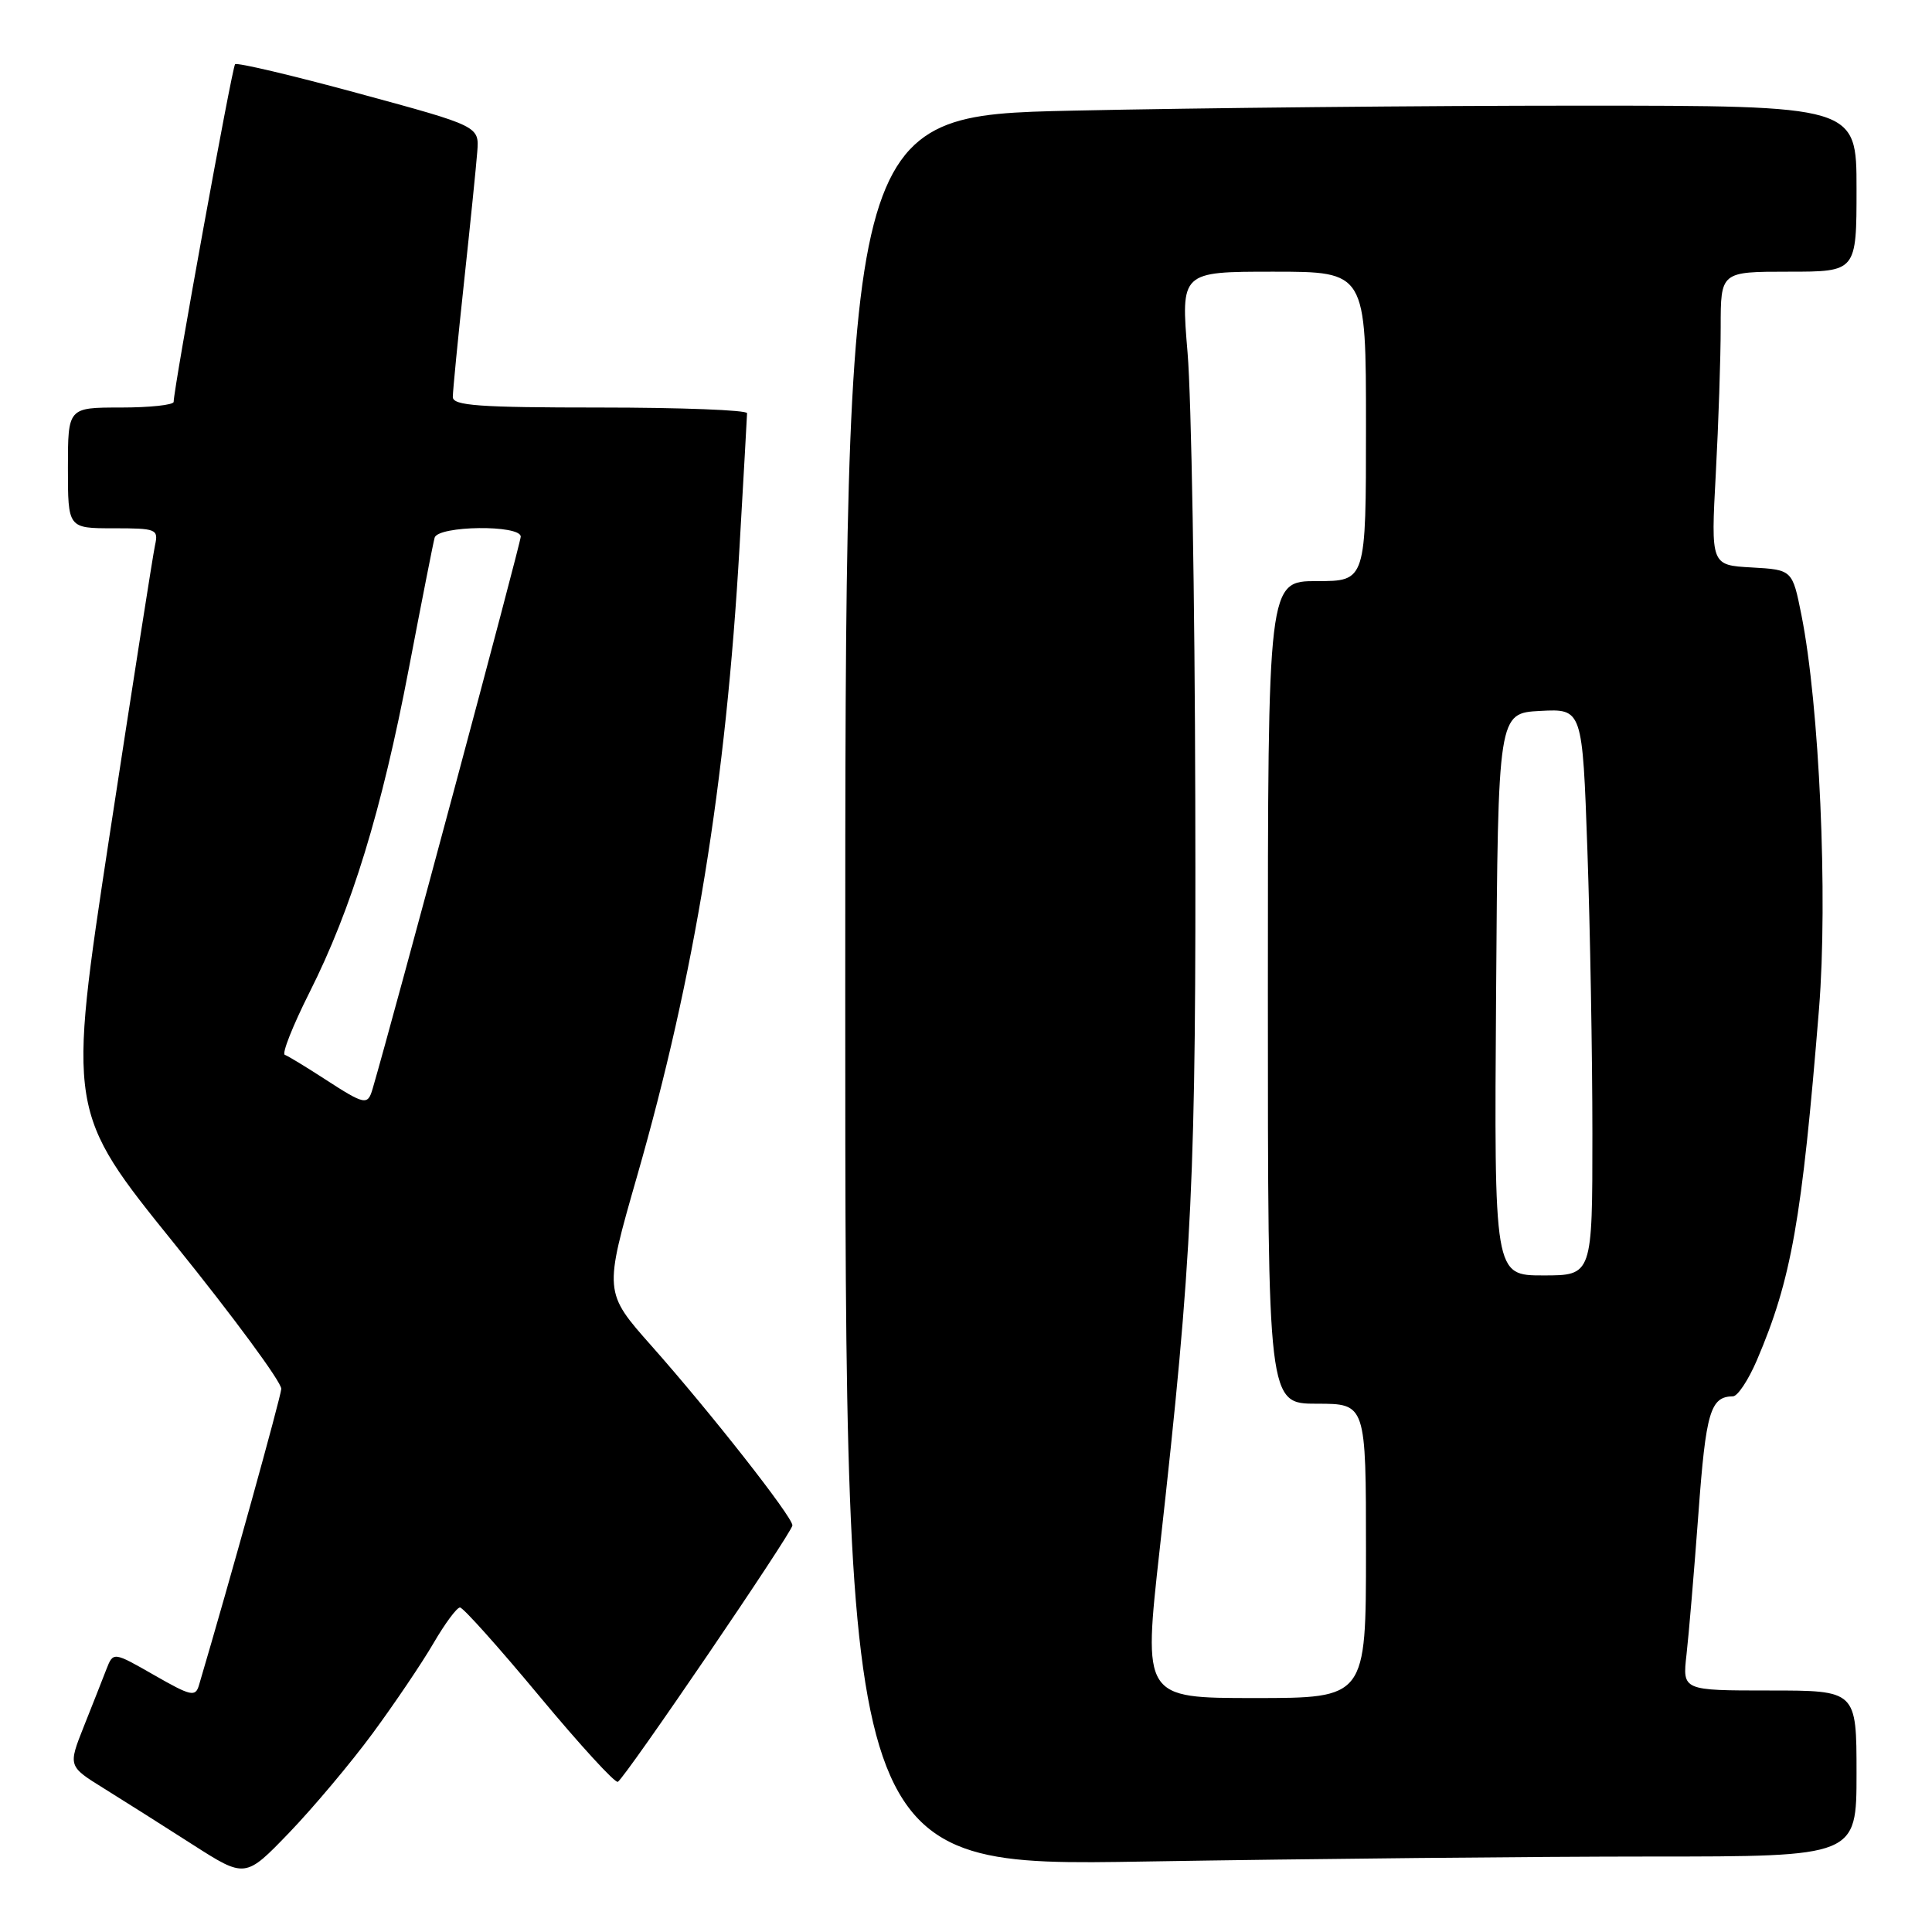 <?xml version="1.0" encoding="UTF-8" standalone="no"?>
<!DOCTYPE svg PUBLIC "-//W3C//DTD SVG 1.1//EN" "http://www.w3.org/Graphics/SVG/1.1/DTD/svg11.dtd" >
<svg xmlns="http://www.w3.org/2000/svg" xmlns:xlink="http://www.w3.org/1999/xlink" version="1.1" viewBox="0 0 256 256">
 <g >
 <path fill="currentColor"
d=" M 49.39 229.66 C 52.29 225.72 55.91 220.36 57.43 217.75 C 58.95 215.14 60.53 213.00 60.95 213.00 C 61.37 213.00 66.10 218.29 71.47 224.75 C 76.84 231.21 81.52 236.32 81.87 236.10 C 82.94 235.42 105.00 203.01 105.00 202.12 C 105.00 200.98 94.17 187.18 86.34 178.35 C 80.01 171.21 80.01 171.21 84.43 155.80 C 92.05 129.24 96.19 103.86 97.99 72.50 C 98.53 63.15 98.98 55.16 98.99 54.75 C 98.99 54.34 90.22 54.00 79.50 54.00 C 63.42 54.00 60.00 53.75 60.00 52.60 C 60.00 51.82 60.67 44.96 61.49 37.35 C 62.31 29.73 63.10 21.97 63.24 20.11 C 63.50 16.72 63.50 16.72 47.56 12.39 C 38.79 10.00 31.41 8.26 31.15 8.51 C 30.75 8.91 23.04 51.30 23.01 53.25 C 23.00 53.66 19.85 54.00 16.00 54.00 C 9.00 54.00 9.00 54.00 9.00 62.00 C 9.00 70.00 9.00 70.00 15.02 70.00 C 20.74 70.00 21.01 70.11 20.54 72.25 C 20.27 73.49 17.55 90.87 14.49 110.88 C 8.95 147.27 8.95 147.27 23.17 164.88 C 30.99 174.57 37.34 183.19 37.27 184.04 C 37.18 185.23 30.45 209.48 26.37 223.28 C 25.90 224.89 25.32 224.76 20.43 221.96 C 15.01 218.86 15.01 218.86 14.10 221.18 C 13.61 222.46 12.26 225.87 11.11 228.76 C 9.02 234.03 9.02 234.03 13.76 236.97 C 16.37 238.59 21.65 241.93 25.50 244.40 C 32.50 248.88 32.50 248.88 38.31 242.85 C 41.50 239.53 46.49 233.60 49.39 229.66 Z  M 218.75 246.00 C 246.00 246.00 246.00 246.00 246.00 235.00 C 246.00 224.00 246.00 224.00 234.47 224.00 C 222.93 224.00 222.93 224.00 223.47 219.25 C 223.77 216.64 224.48 208.22 225.05 200.54 C 226.04 187.05 226.63 185.06 229.63 185.02 C 230.25 185.01 231.67 182.86 232.79 180.25 C 237.38 169.52 238.76 161.67 241.03 133.66 C 242.22 118.90 241.08 93.41 238.70 81.50 C 237.50 75.50 237.50 75.50 232.10 75.19 C 226.70 74.89 226.70 74.89 227.35 62.79 C 227.71 56.13 228.00 47.38 228.00 43.34 C 228.00 36.00 228.00 36.00 237.00 36.00 C 246.00 36.00 246.00 36.00 246.00 25.00 C 246.00 14.00 246.00 14.00 209.16 14.00 C 188.90 14.00 158.75 14.30 142.16 14.66 C 112.00 15.32 112.00 15.32 112.00 131.32 C 112.00 247.33 112.00 247.33 151.75 246.66 C 173.61 246.30 203.76 246.00 218.75 246.00 Z  M 43.00 142.96 C 40.52 141.35 38.16 139.92 37.74 139.77 C 37.32 139.62 38.80 135.90 41.01 131.50 C 46.59 120.43 50.58 107.41 54.18 88.55 C 55.87 79.72 57.40 71.94 57.59 71.25 C 58.04 69.64 69.00 69.51 69.00 71.11 C 69.00 71.96 52.15 134.77 49.38 144.25 C 48.72 146.51 48.37 146.44 43.00 142.96 Z  M 153.67 205.25 C 158.04 166.13 158.50 156.25 158.38 106.00 C 158.32 79.33 157.86 52.66 157.36 46.75 C 156.46 36.00 156.46 36.00 168.73 36.00 C 181.00 36.00 181.00 36.00 181.00 56.50 C 181.00 77.00 181.00 77.00 174.50 77.00 C 168.00 77.00 168.00 77.00 168.00 131.50 C 168.00 186.00 168.00 186.00 174.50 186.00 C 181.00 186.00 181.00 186.00 181.00 205.50 C 181.00 225.00 181.00 225.00 166.24 225.00 C 151.47 225.00 151.47 225.00 153.67 205.25 Z  M 198.24 131.75 C 198.50 94.50 198.50 94.50 204.09 94.20 C 209.68 93.91 209.68 93.91 210.34 112.70 C 210.70 123.04 211.00 139.94 211.00 150.25 C 211.00 169.00 211.00 169.00 204.49 169.00 C 197.98 169.00 197.98 169.00 198.24 131.75 Z "/>
</g>
</svg>